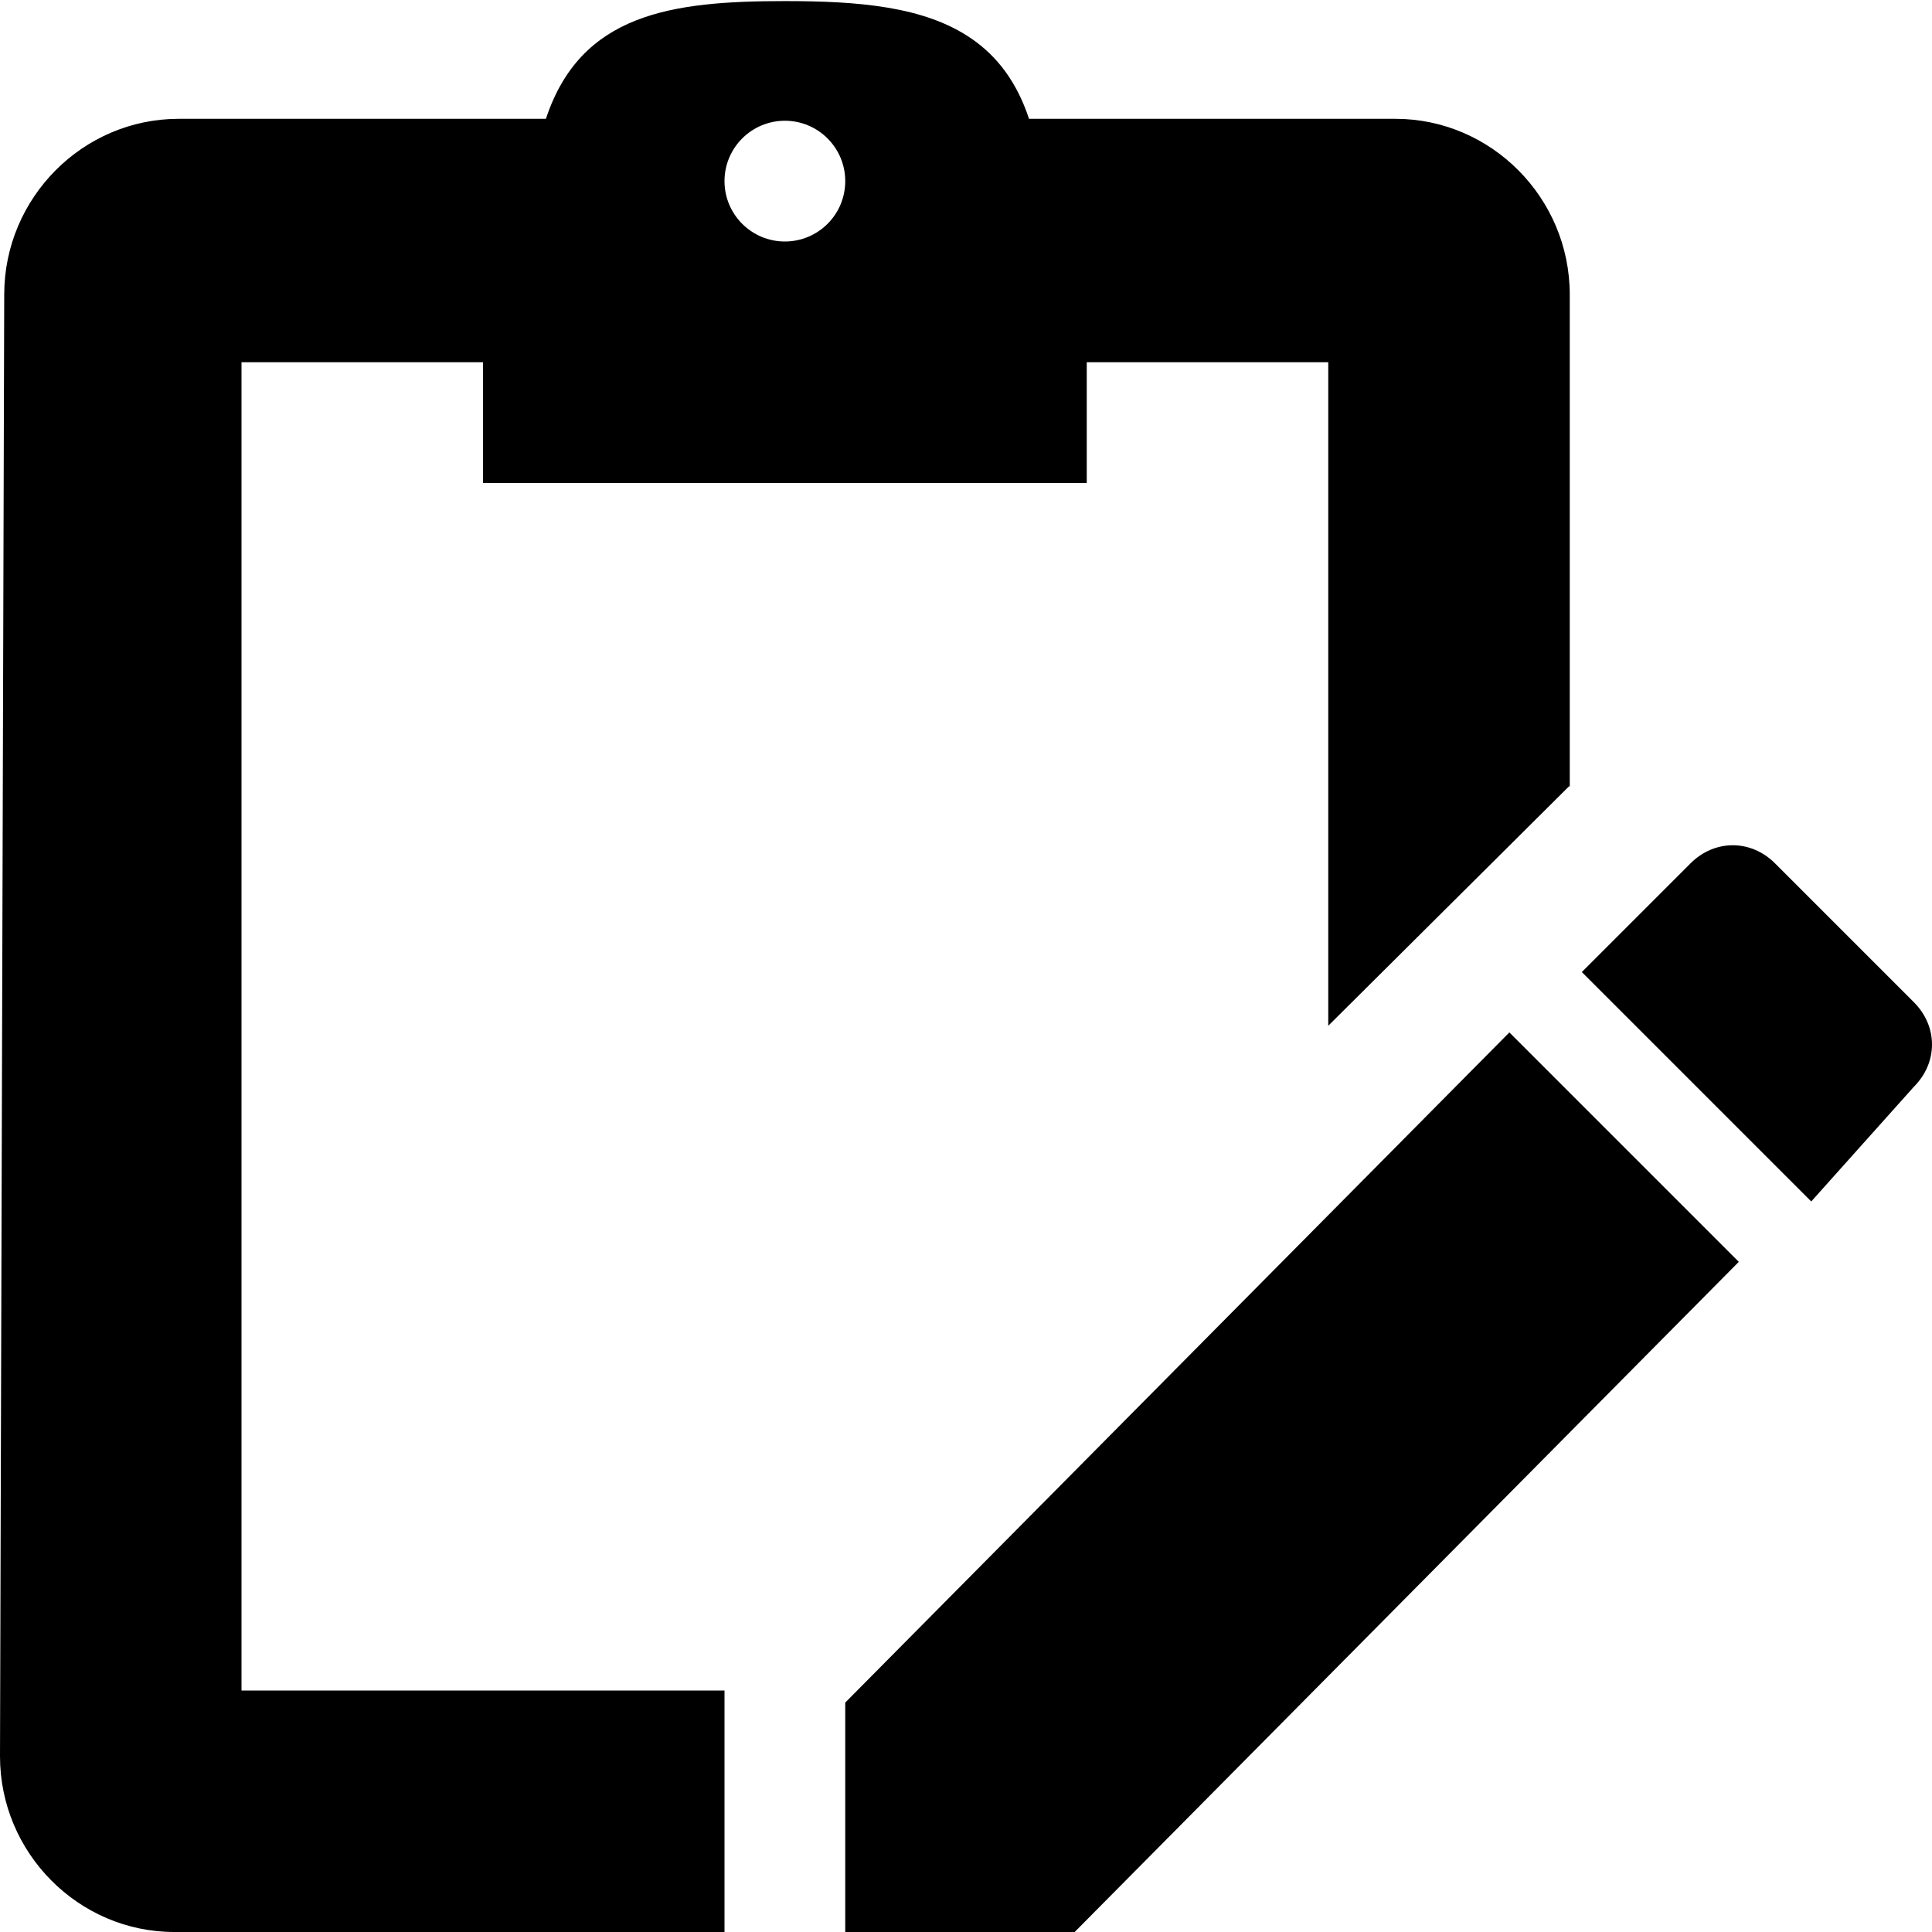 <?xml version="1.0" encoding="UTF-8" standalone="no"?>
<svg width="16px" height="16px" viewBox="0 0 16 16" version="1.1" xmlns="http://www.w3.org/2000/svg" xmlns:xlink="http://www.w3.org/1999/xlink">
    <!-- Generator: Sketch 3.6.1 (26313) - http://www.bohemiancoding.com/sketch -->
    <title>Show_Related_Records_hover</title>
    <desc>Created with Sketch.</desc>
    <defs></defs>
    <g id="specification" stroke="none" stroke-width="1" fill="none" fill-rule="evenodd">
        <g id="spec" transform="translate(-281, -420)" fill="#000000">
            <g id="Select" transform="translate(75, 313)">
                <g id="Select_h" transform="translate(0, 69)">
                    <path d="M217,46.495 L218.993,44.513 L219,44.512 L219,40.439 C219,39.639 218.35,38.984 217.556,38.984 L214.522,38.984 C214.42,38.676 214.256,38.464 214.044,38.319 C213.655,38.052 213.108,38.009 212.5,38.009 C211.561,38.009 210.81,38.111 210.521,38.984 C210.521,38.984 209.187,38.984 208.524,38.984 L207.48,38.984 C206.685,38.984 206.035,39.639 206.035,40.439 L206,52.545 C206,53.345 206.65,54 207.444,54 L212,54 L212,52 L208,52 L208,42 L217,42 L217,46.495 Z M212.5,40 C212.776,40 213,39.776 213,39.5 C213,39.224 212.776,39 212.5,39 C212.224,39 212,39.224 212,39.5 C212,39.776 212.224,40 212.5,40 Z M208,41 L210,41 L210,42 L208,42 L208,41 Z M215,41 L217,41 L217,42 L215,42 L215,41 Z M213,52.1 L213,54 L214.9,54 L220.4,48.45 L218.5,46.55 L213,52.1 Z M221.85,47 C222.05,46.8 222.05,46.5 221.85,46.3 L220.7,45.15 C220.5,44.95 220.2,44.95 220,45.15 L219.1,46.05 L221,47.95 L221.85,47 Z" id="Show_Related_Records_hover"></path>
                </g>
            </g>
        </g>
    </g>
</svg>